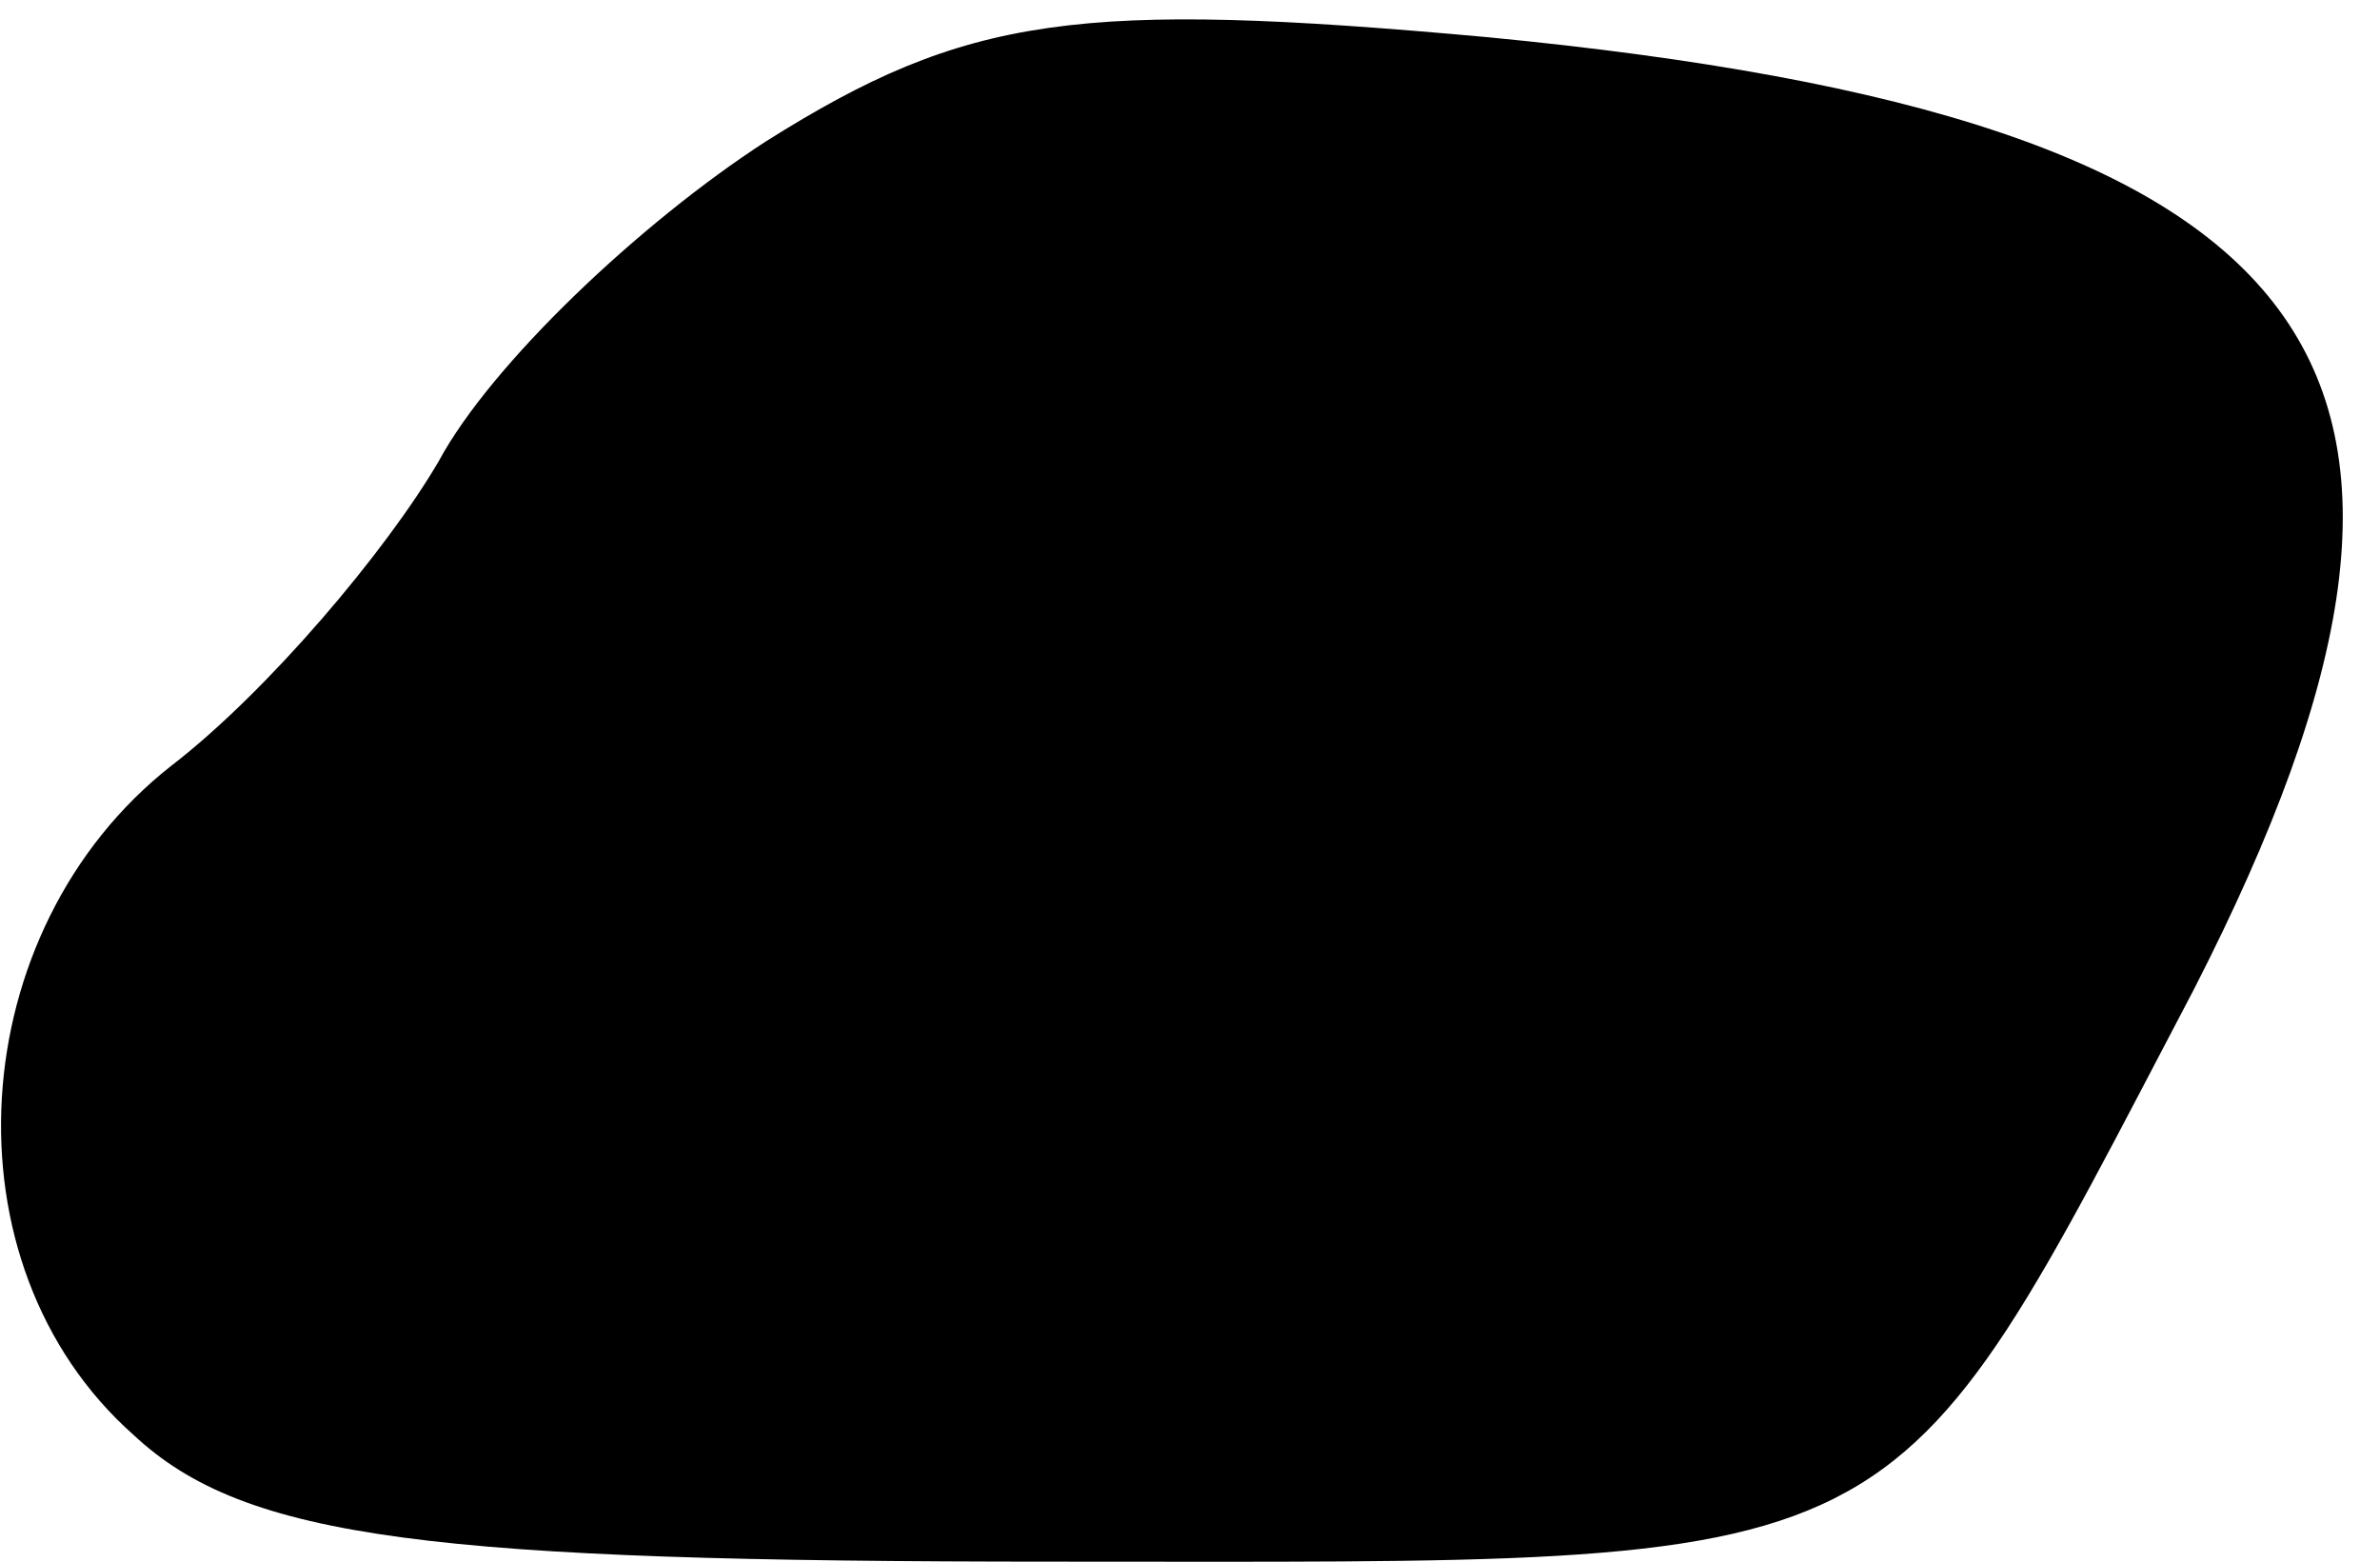 <?xml version="1.0" standalone="no"?>
<!DOCTYPE svg PUBLIC "-//W3C//DTD SVG 20010904//EN"
 "http://www.w3.org/TR/2001/REC-SVG-20010904/DTD/svg10.dtd">
<svg version="1.0" xmlns="http://www.w3.org/2000/svg"
 width="32pt" height="21pt" viewBox="0 0 32 21"
 preserveAspectRatio="xMidYMid meet">
<g transform="translate(0,21) scale(0.1,-0.1)"
fill="#000000" stroke="none">
<path fill="#000000" stroke="none" d="M103 191 c-17 -11 -37 -30 -44 -43 -7
-12 -23 -31 -36 -41 -28 -22 -31 -67 -5 -90 15 -14 40 -17 124 -17 117 0 111
-3 153 77 43 84 19 117 -95 128 -55 5 -70 3 -97 -14z"/>
</g>
</svg>
